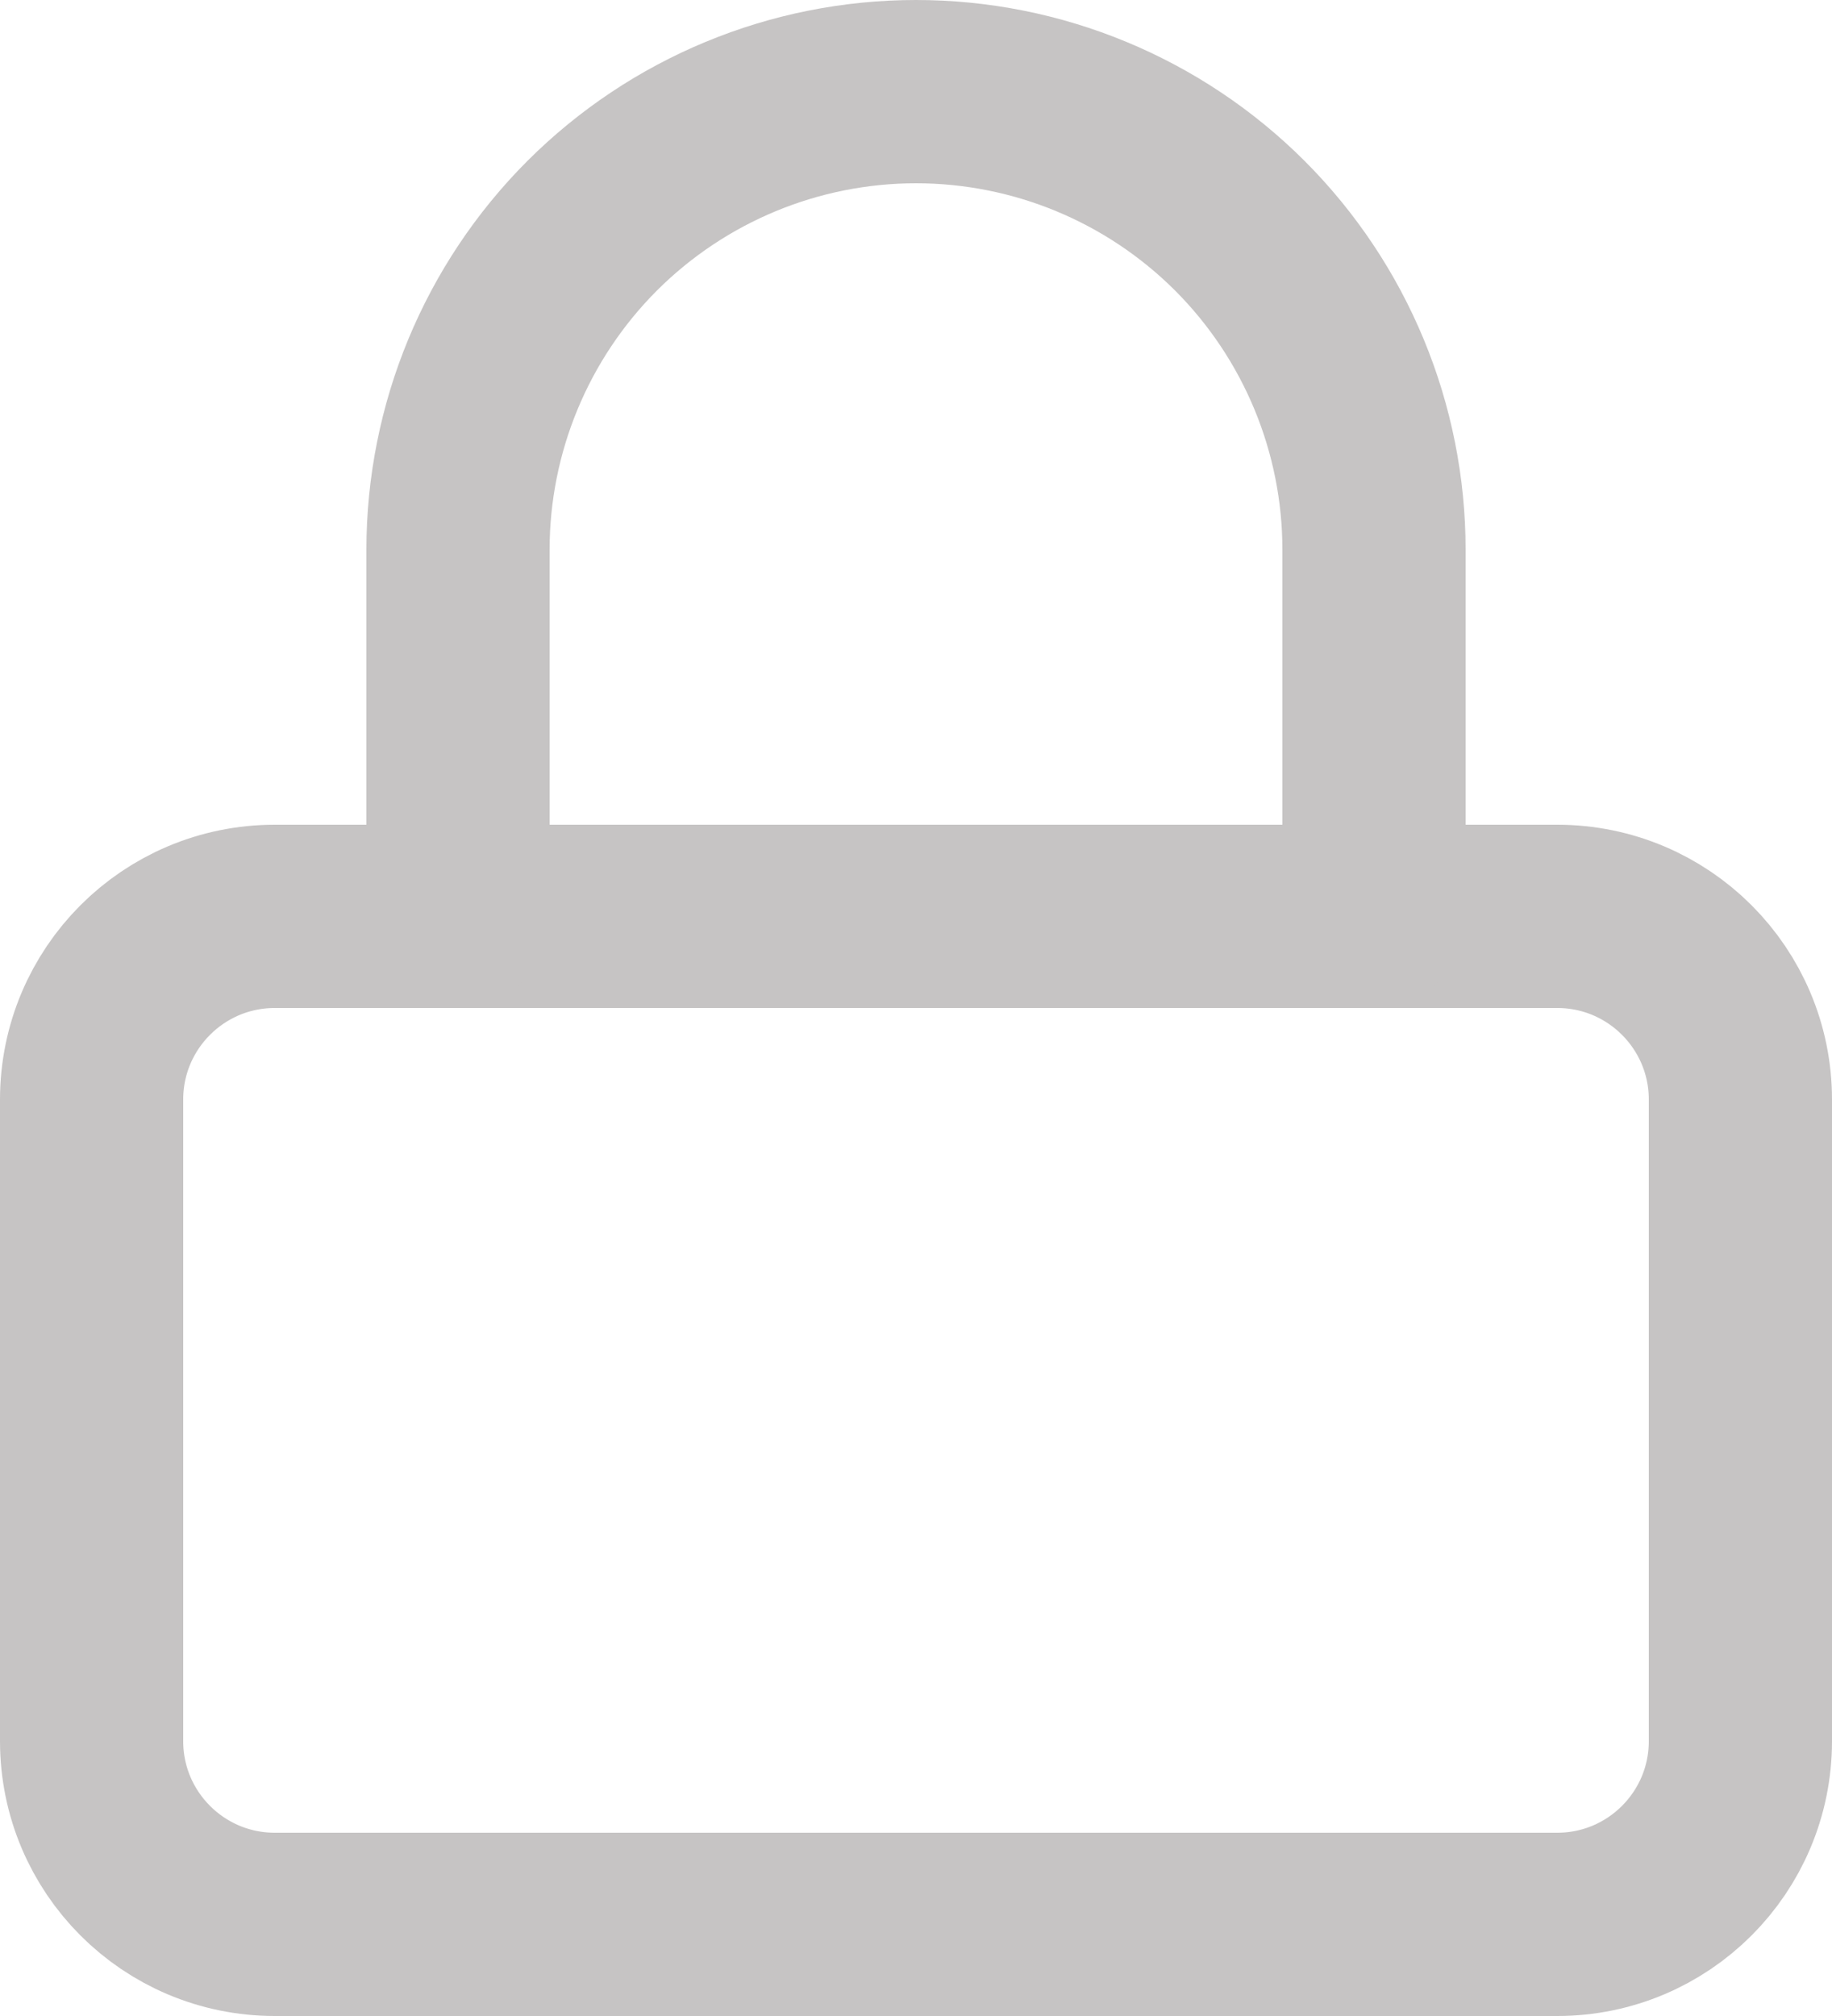 <svg width="20" height="22" viewBox="0 0 20 22" fill="none" xmlns="http://www.w3.org/2000/svg">
<path d="M17 10H3C1.895 10 1 10.895 1 12V19C1 20.105 1.895 21 3 21H17C18.105 21 19 20.105 19 19V12C19 10.895 18.105 10 17 10Z" stroke="#C6C4C4" stroke-width="2" stroke-linecap="round" stroke-linejoin="round"/>
<path d="M5 10V6C5 4.674 5.527 3.402 6.464 2.464C7.402 1.527 8.674 1 10 1C11.326 1 12.598 1.527 13.536 2.464C14.473 3.402 15 4.674 15 6V10" stroke="#C6C4C4" stroke-width="2" stroke-linecap="round" stroke-linejoin="round"/>
</svg>
